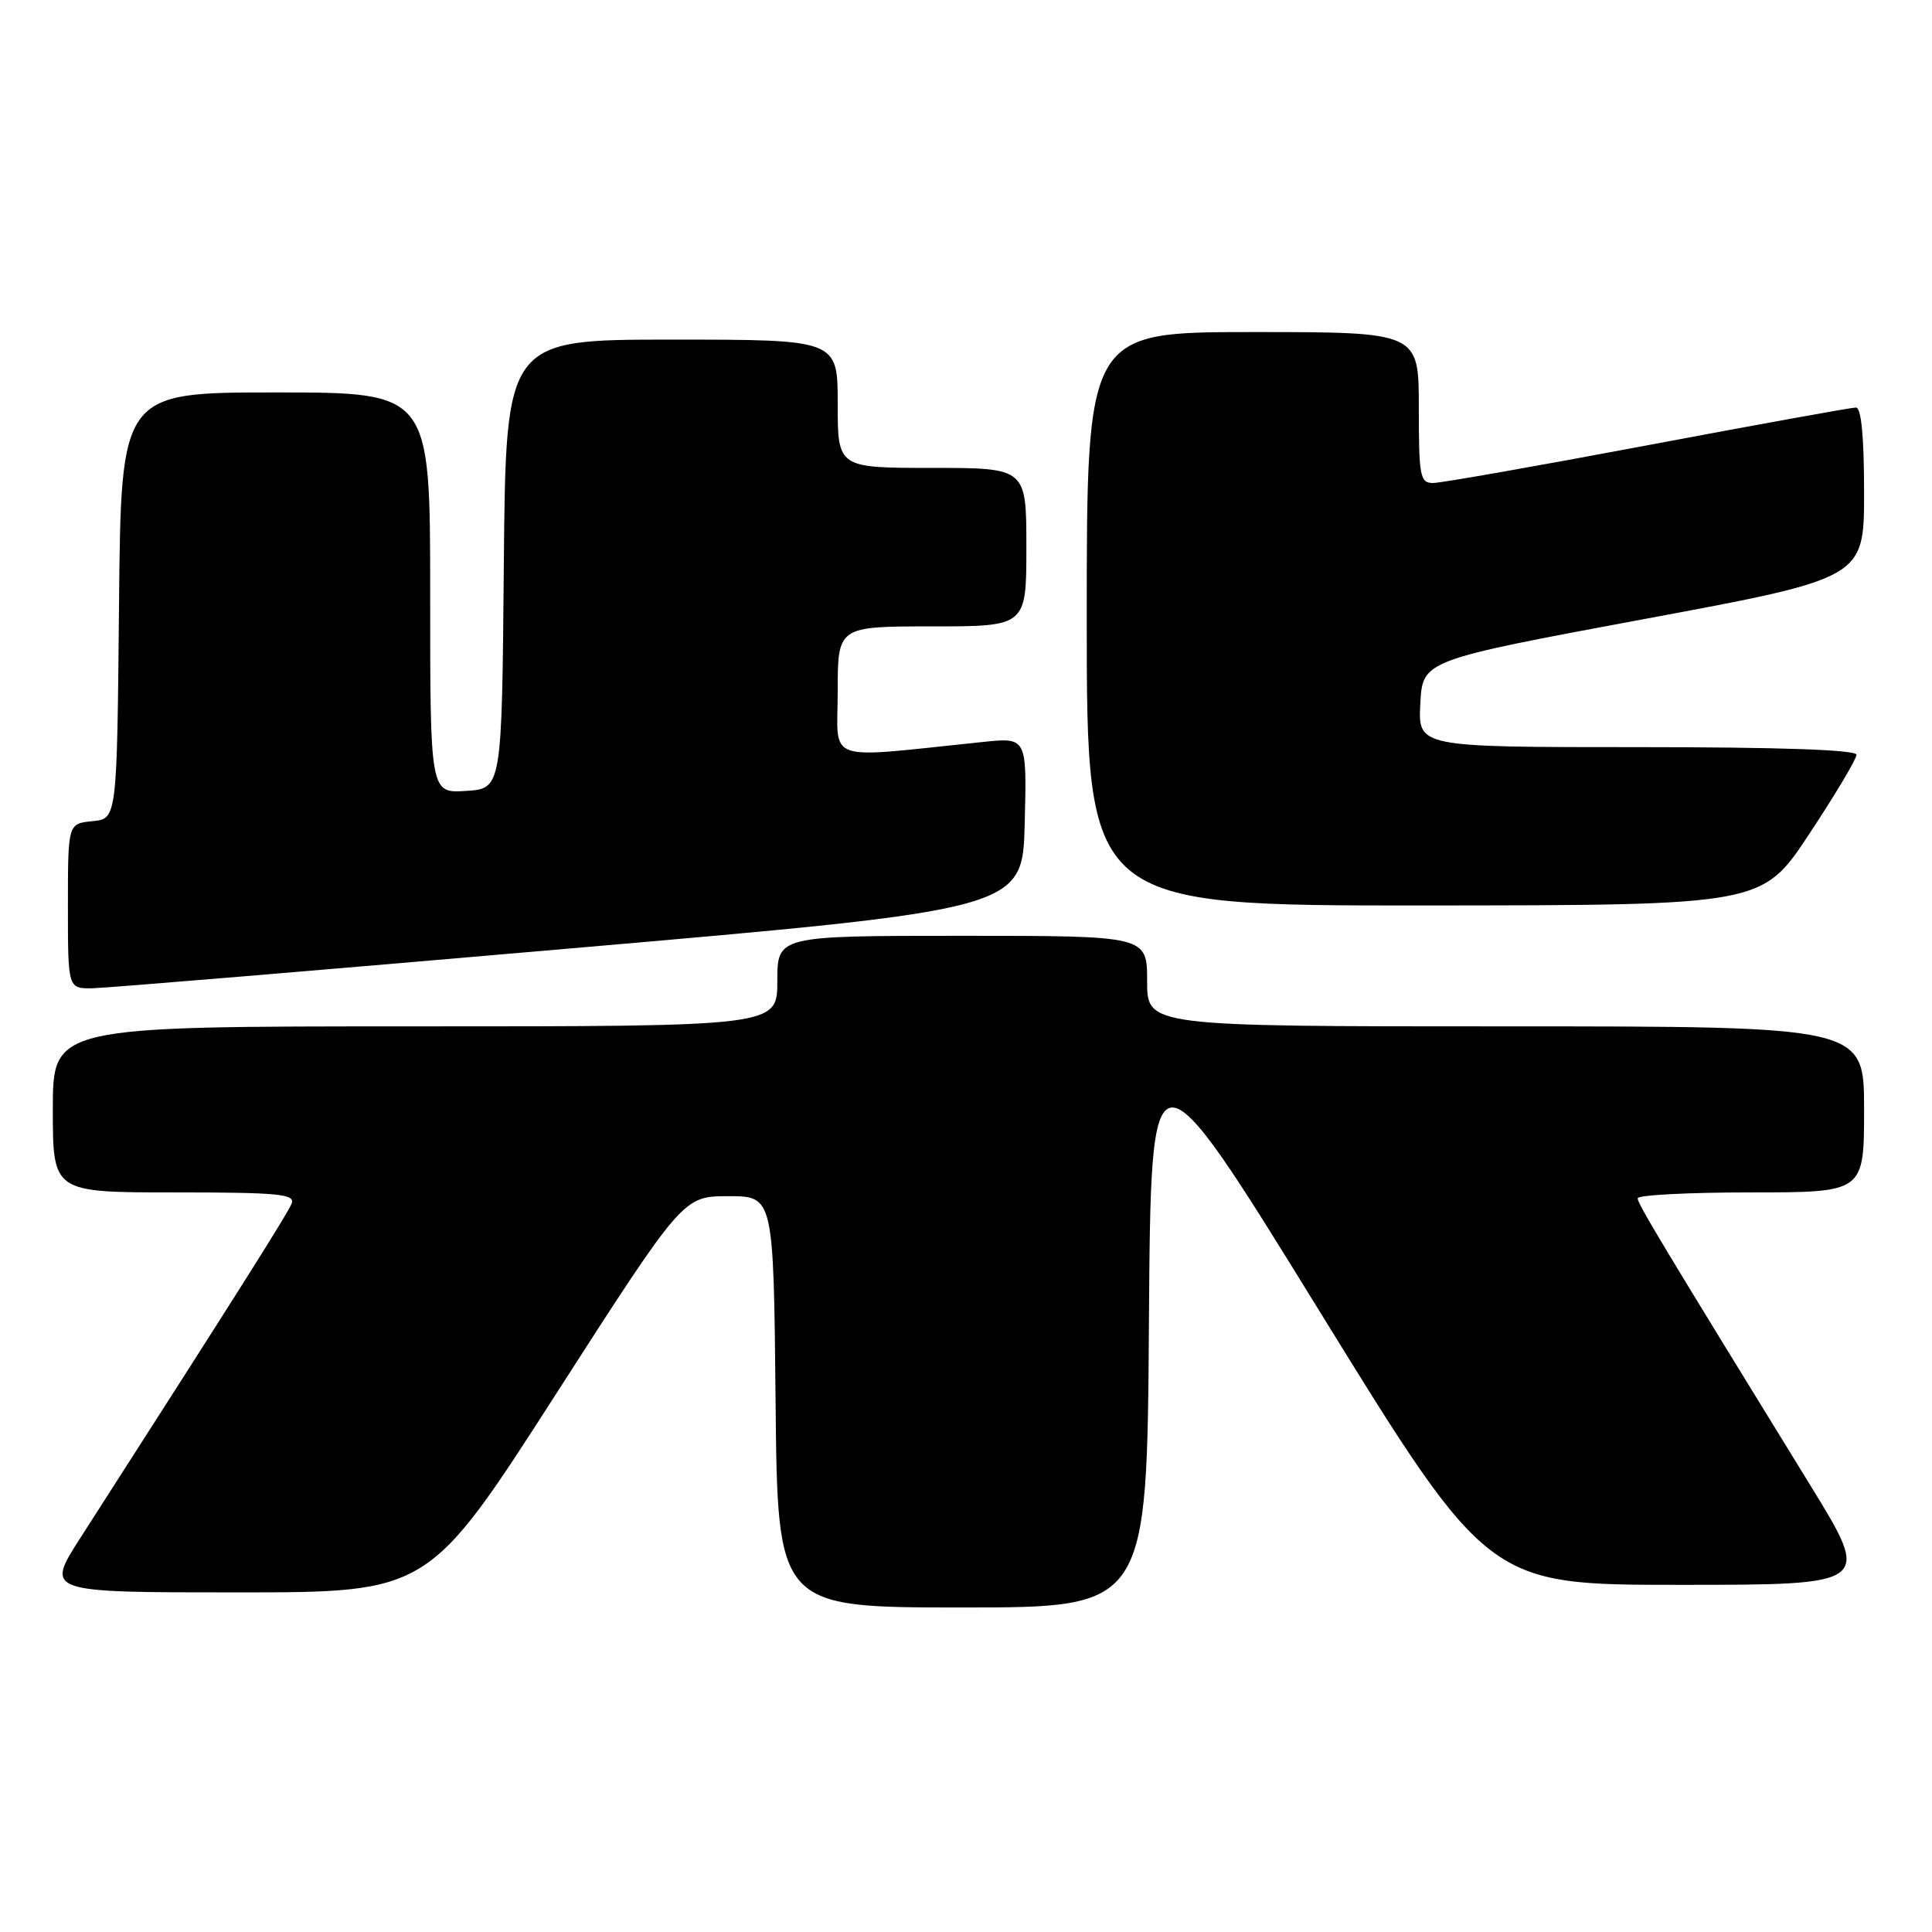 <?xml version="1.0" encoding="UTF-8" standalone="no"?>
<!DOCTYPE svg PUBLIC "-//W3C//DTD SVG 1.1//EN" "http://www.w3.org/Graphics/SVG/1.1/DTD/svg11.dtd" >
<svg xmlns="http://www.w3.org/2000/svg" xmlns:xlink="http://www.w3.org/1999/xlink" version="1.1" viewBox="0 0 256 256">
 <g >
 <path fill="currentColor"
d=" M 152.24 175.25 C 152.50 137.50 152.50 137.50 174.85 173.75 C 197.20 210.00 197.20 210.00 222.60 210.00 C 247.99 210.00 247.99 210.00 239.84 196.75 C 220.01 164.52 217.00 159.52 217.00 158.78 C 217.00 158.35 223.75 158.00 232.00 158.00 C 247.00 158.00 247.00 158.00 247.00 147.00 C 247.00 136.00 247.00 136.00 199.50 136.00 C 152.00 136.00 152.00 136.00 152.00 130.00 C 152.00 124.00 152.00 124.00 127.50 124.00 C 103.00 124.00 103.00 124.00 103.00 130.00 C 103.00 136.00 103.00 136.00 55.00 136.00 C 7.00 136.00 7.00 136.00 7.00 147.00 C 7.00 158.00 7.00 158.00 23.11 158.00 C 36.87 158.00 39.13 158.21 38.65 159.47 C 38.16 160.74 31.57 171.18 10.67 203.75 C 6.01 211.00 6.01 211.00 31.40 211.00 C 56.79 211.00 56.79 211.00 73.65 184.75 C 90.52 158.50 90.52 158.50 96.51 158.50 C 102.50 158.50 102.50 158.50 102.77 185.75 C 103.03 213.00 103.03 213.00 127.50 213.00 C 151.98 213.00 151.98 213.00 152.24 175.25 Z  M 75.50 125.68 C 135.50 120.48 135.50 120.48 135.78 109.09 C 136.07 97.71 136.07 97.71 130.28 98.31 C 108.86 100.52 111.00 101.26 111.00 91.64 C 111.00 83.00 111.00 83.00 123.50 83.00 C 136.00 83.00 136.00 83.00 136.00 72.50 C 136.00 62.00 136.00 62.00 123.50 62.00 C 111.00 62.00 111.00 62.00 111.00 53.50 C 111.00 45.00 111.00 45.00 89.01 45.00 C 67.03 45.00 67.03 45.00 66.76 74.75 C 66.50 104.50 66.50 104.50 61.75 104.80 C 57.00 105.11 57.00 105.11 57.00 78.55 C 57.00 52.00 57.00 52.00 36.52 52.00 C 16.03 52.00 16.03 52.00 15.77 80.25 C 15.50 108.50 15.50 108.50 12.25 108.81 C 9.00 109.13 9.00 109.13 9.00 120.06 C 9.00 131.00 9.00 131.00 12.25 130.95 C 14.04 130.92 42.50 128.55 75.50 125.68 Z  M 239.75 110.48 C 243.19 105.28 246.00 100.56 246.00 100.01 C 246.00 99.35 235.79 99.00 216.95 99.00 C 187.90 99.00 187.90 99.00 188.20 93.25 C 188.50 87.50 188.50 87.50 217.75 82.05 C 247.00 76.61 247.00 76.61 247.00 65.30 C 247.00 57.86 246.63 54.00 245.92 54.00 C 245.32 54.00 232.90 56.25 218.30 59.00 C 203.71 61.75 190.92 64.00 189.89 64.00 C 188.16 64.00 188.00 63.13 188.00 54.00 C 188.00 44.00 188.00 44.00 166.00 44.00 C 144.00 44.00 144.00 44.00 144.00 82.00 C 144.00 120.00 144.00 120.00 188.75 119.98 C 233.50 119.95 233.50 119.95 239.75 110.48 Z "/>
</g>
</svg>
